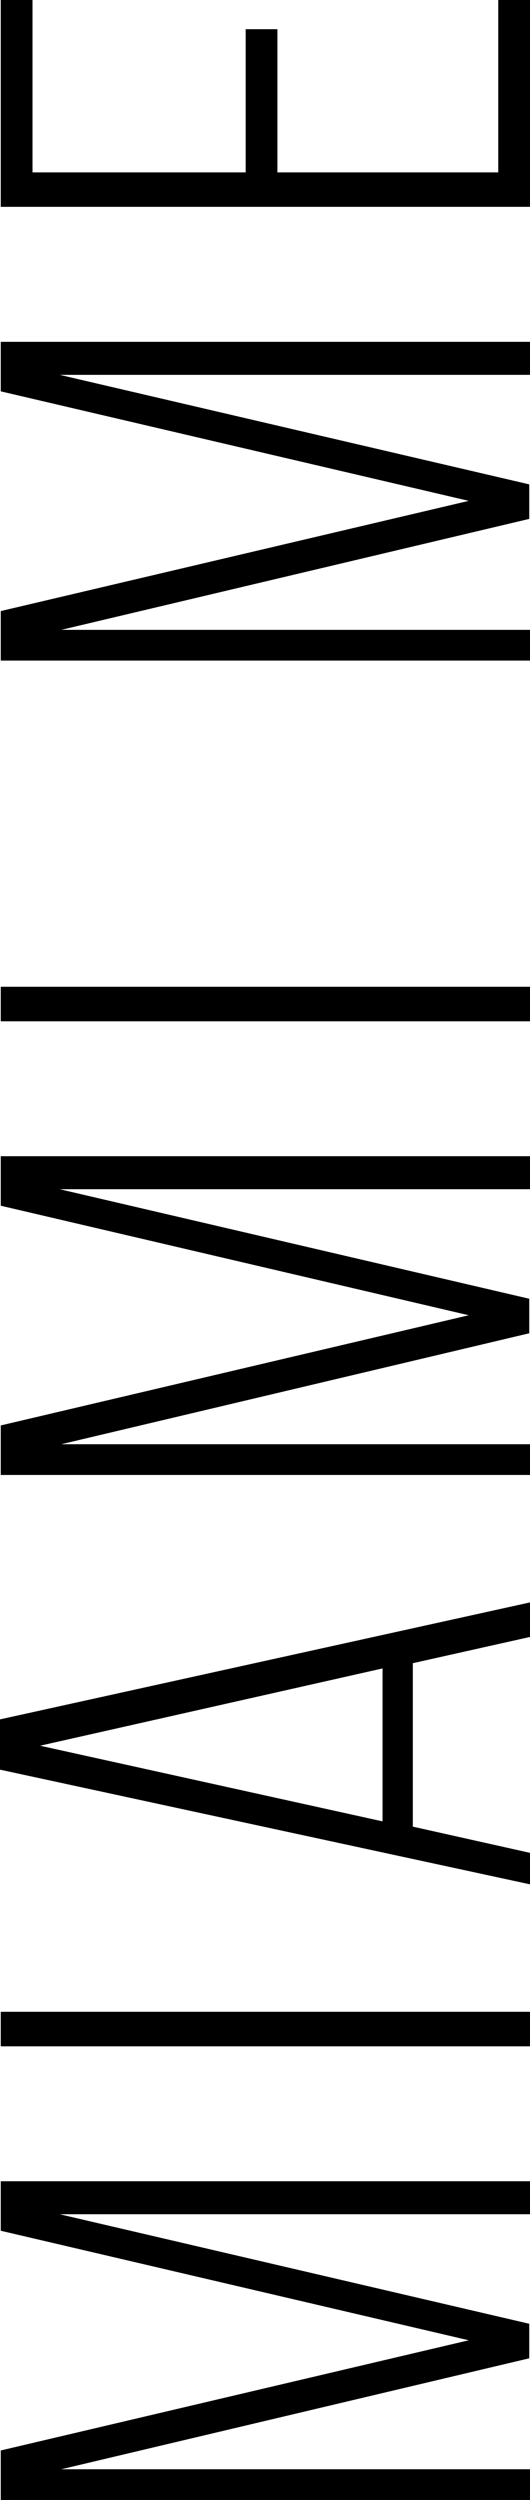<svg width="94" height="443" viewBox="0 0 94 443" fill="none" xmlns="http://www.w3.org/2000/svg">
<g clip-path="url(#clip0_79_87)">
<path d="M93.864 411.775L93.864 417.895L10.867 437.556L94 437.556L94 443L0.136 443L0.136 434.226L83.133 414.7L0.136 395.292L0.136 386.518L94 386.518L94 392.367L10.594 392.367L93.864 411.775Z" fill="black"/>
<path d="M0.136 356.493L94 356.493L94 362.613L0.136 362.613L0.136 356.493Z" fill="black"/>
<path d="M73.204 323.679L94 328.328L94 333.907L-8.8825e-07 313.586L-1.27769e-06 304.677L94 283.95L94 290.07L73.221 294.719L73.221 323.679L73.204 323.679ZM67.847 322.749L67.847 295.649L7.114 309.343L67.847 322.749Z" fill="black"/>
<path d="M93.864 230.139L93.864 236.259L10.867 255.92L94 255.92L94 261.364L0.136 261.364L0.136 252.59L83.133 233.064L0.136 213.656L0.136 204.882L94 204.882L94 210.731L10.594 210.731L93.864 230.139Z" fill="black"/>
<path d="M0.136 174.857L94 174.857L94 180.977L0.136 180.977L0.136 174.857Z" fill="black"/>
<path d="M93.864 85.831L93.864 91.951L10.867 111.612L94 111.612L94 117.056L0.136 117.056L0.136 108.282L83.133 88.755L0.136 69.348L0.136 60.574L94 60.574L94 66.423L10.594 66.423L93.864 85.831Z" fill="black"/>
<path d="M43.571 5.173L49.201 5.173L49.201 30.549L88.37 30.549L88.37 -0.017L94 -0.017L94 36.652L0.136 36.652L0.136 -0.017L5.766 -0.017L5.766 30.549L43.571 30.549L43.571 5.173Z" fill="black"/>
</g>
<defs>
<clipPath id="clip0_79_87">
<rect width="443" height="94" fill="white" transform="translate(0 443) rotate(-90)"/>
</clipPath>
</defs>
</svg>
